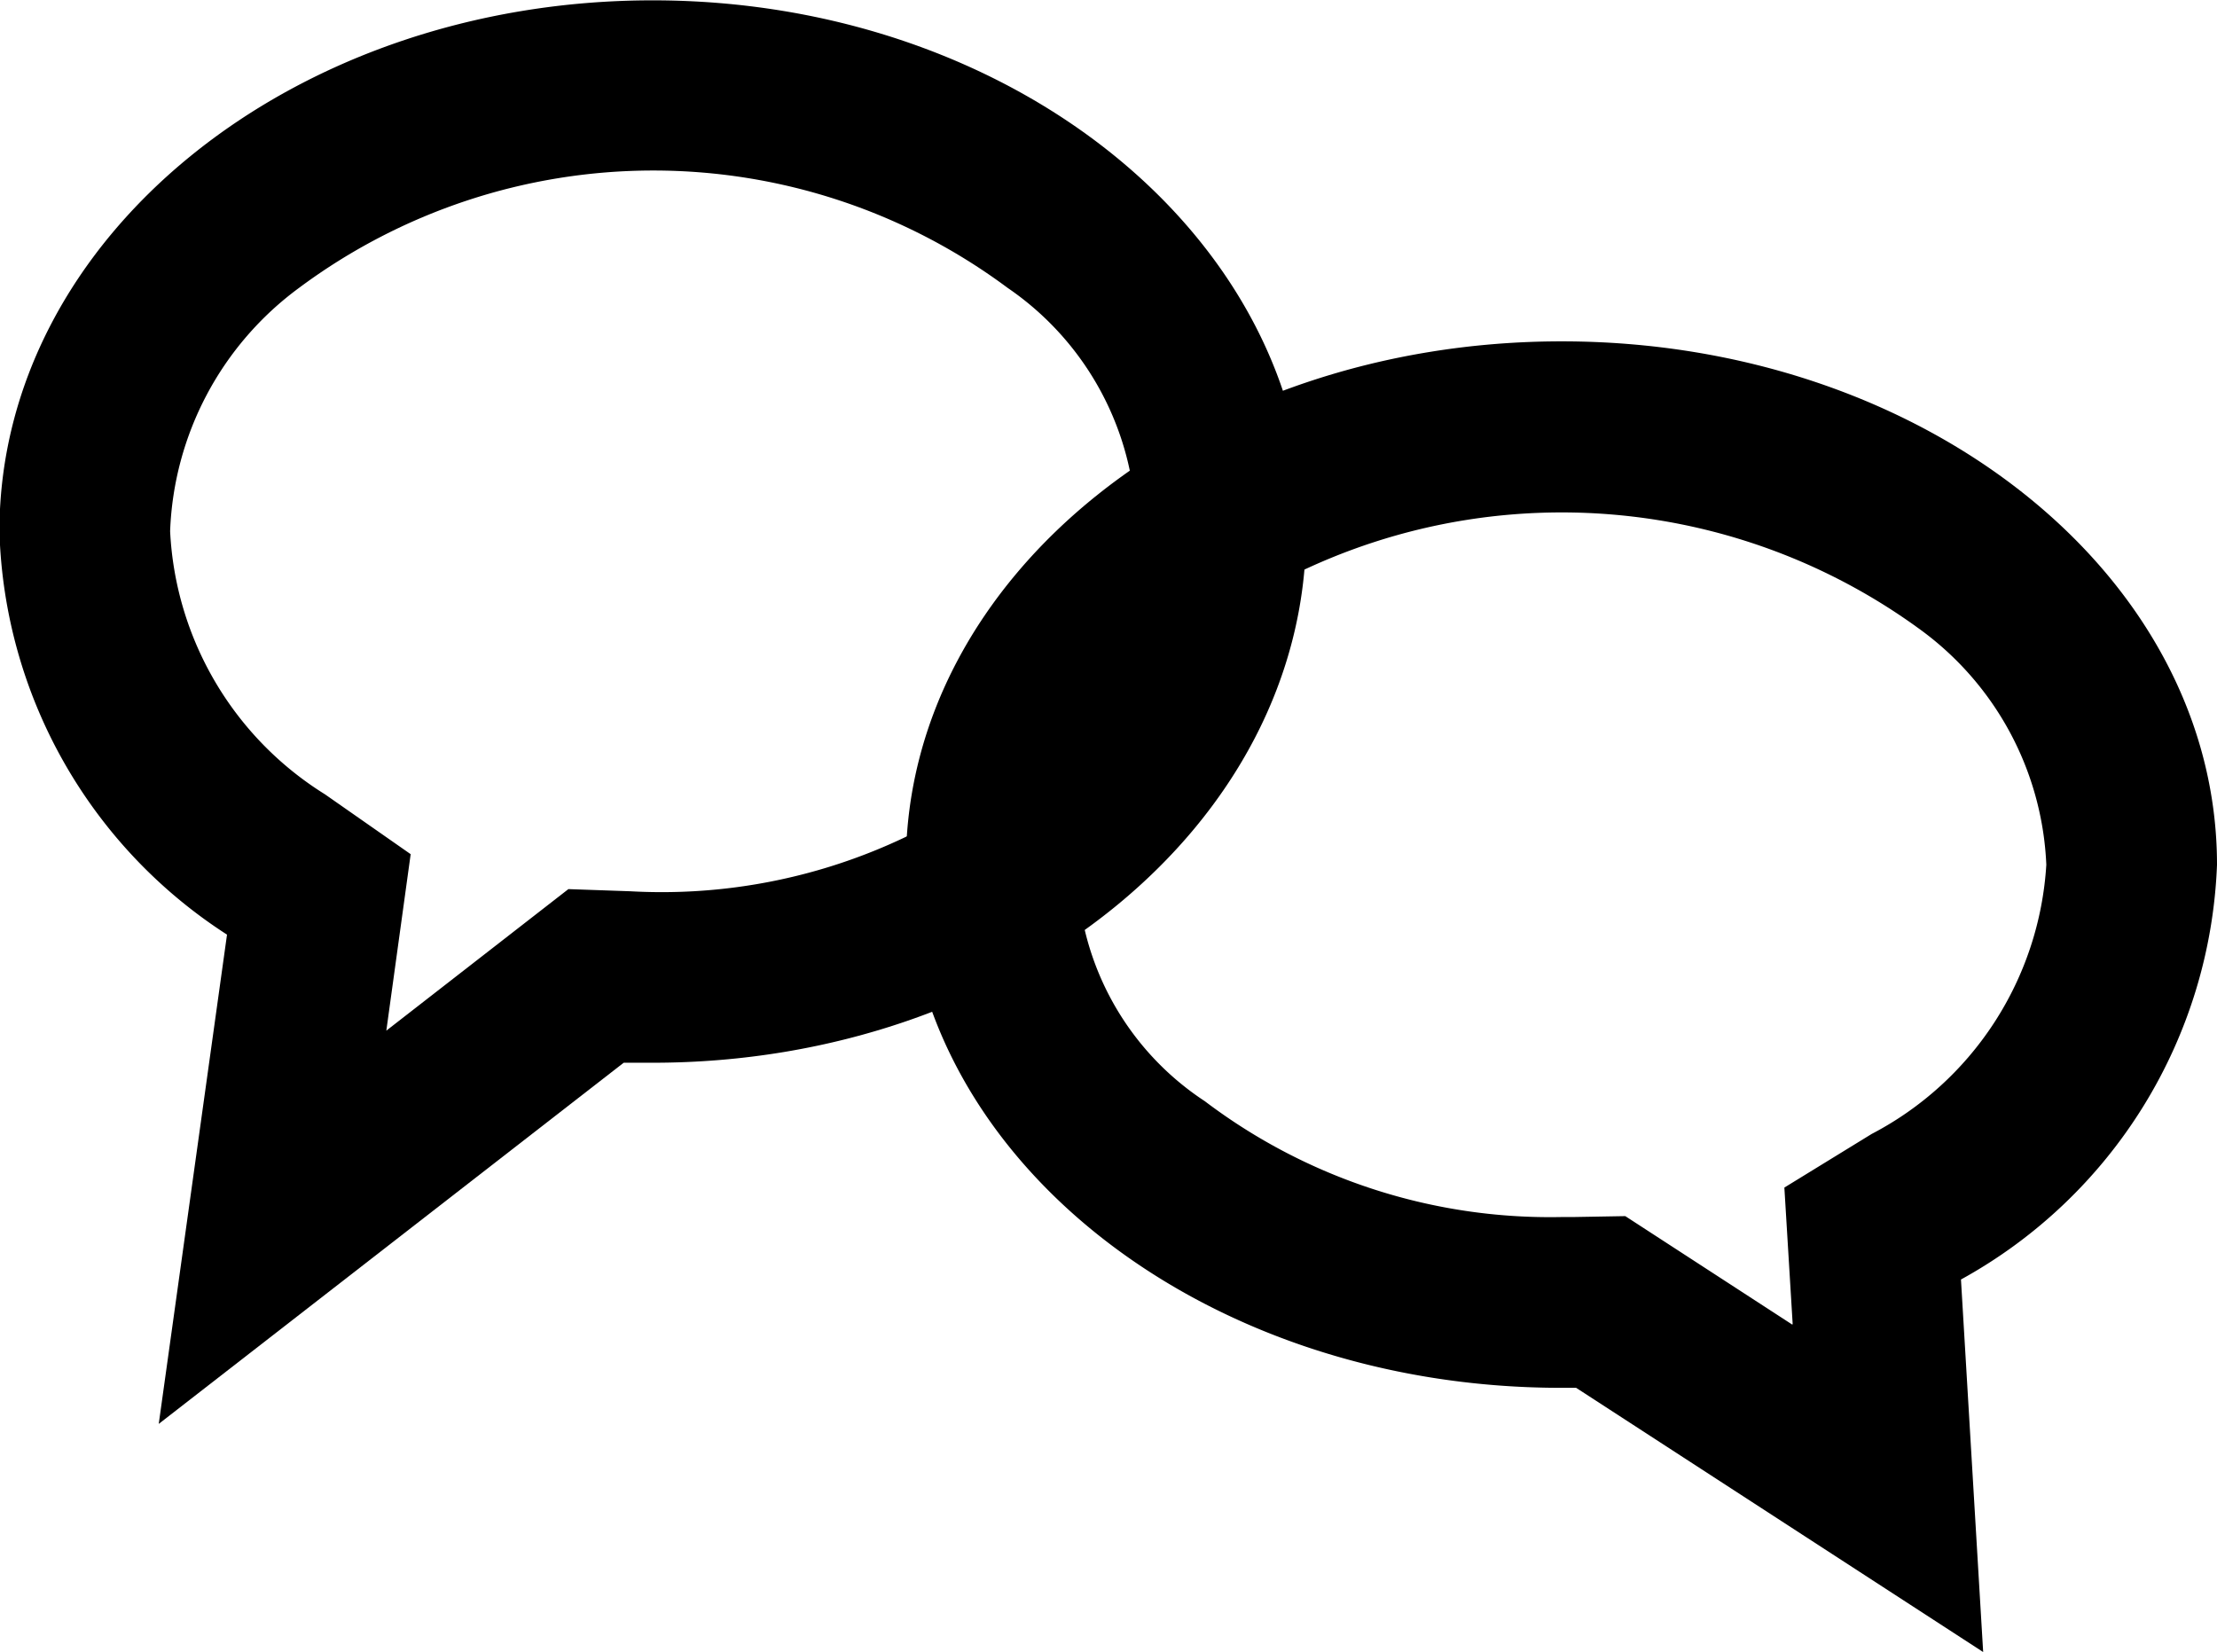 <svg xmlns="http://www.w3.org/2000/svg" width="19.483" height="14.518" viewBox="0 0 19.483 14.518">
  <g id="Group_284" data-name="Group 284" transform="translate(-412.517 -81.486)">
    <g id="Group_283" data-name="Group 283" transform="translate(5.937 -3.514)">
      <g id="Union_4" data-name="Union 4" transform="translate(399.186 60)">
        <path id="Path_18918" data-name="Path 18918" d="M21.249,37.192h-.132c-3.181,0-5.758-2.057-5.758-4.6S17.937,28,21.118,28s5.759,2.058,5.759,4.6a4.348,4.348,0,0,1-2.25,3.645l.2,3.273Z" fill="none"/>
        <path id="Path_18919" data-name="Path 18919" d="M23.148,36.637l-.073-1.2.767-.471A2.865,2.865,0,0,0,25.377,32.6a2.7,2.7,0,0,0-1.123-2.078,5.337,5.337,0,0,0-6.272,0,2.485,2.485,0,0,0,0,4.156,5.024,5.024,0,0,0,3.136,1.018h.1l.459-.008,1.467.953m1.678,2.878-3.577-2.322h-.132c-3.181,0-5.758-2.057-5.758-4.6S17.937,28,21.118,28s5.759,2.058,5.759,4.6a4.348,4.348,0,0,1-2.25,3.645Z"/>
      </g>
      <g id="Union_3" data-name="Union 3" transform="translate(390.675 57)">
        <path id="Path_18920" data-name="Path 18920" d="M17.906,36.211a4.361,4.361,0,0,1-2-3.543c0-2.578,2.57-4.668,5.741-4.668s5.742,2.091,5.742,4.668-2.571,4.669-5.742,4.669h-.255l-4.085,3.182Z" fill="none"/>
        <path id="Path_18921" data-name="Path 18921" d="M19.3,37.058l1.6-1.244.545.019a4.976,4.976,0,0,0,3.315-1.028,2.588,2.588,0,0,0,0-4.275,5.215,5.215,0,0,0-6.227,0A2.782,2.782,0,0,0,17.4,32.668a2.891,2.891,0,0,0,1.361,2.313l.753.526L19.3,37.058m-2,3.456.6-4.3a4.361,4.361,0,0,1-2-3.543c0-2.578,2.57-4.668,5.741-4.668s5.742,2.091,5.742,4.668-2.571,4.669-5.742,4.669q-.128,0-.255,0Z"/>
      </g>
    </g>
  </g>
</svg>
